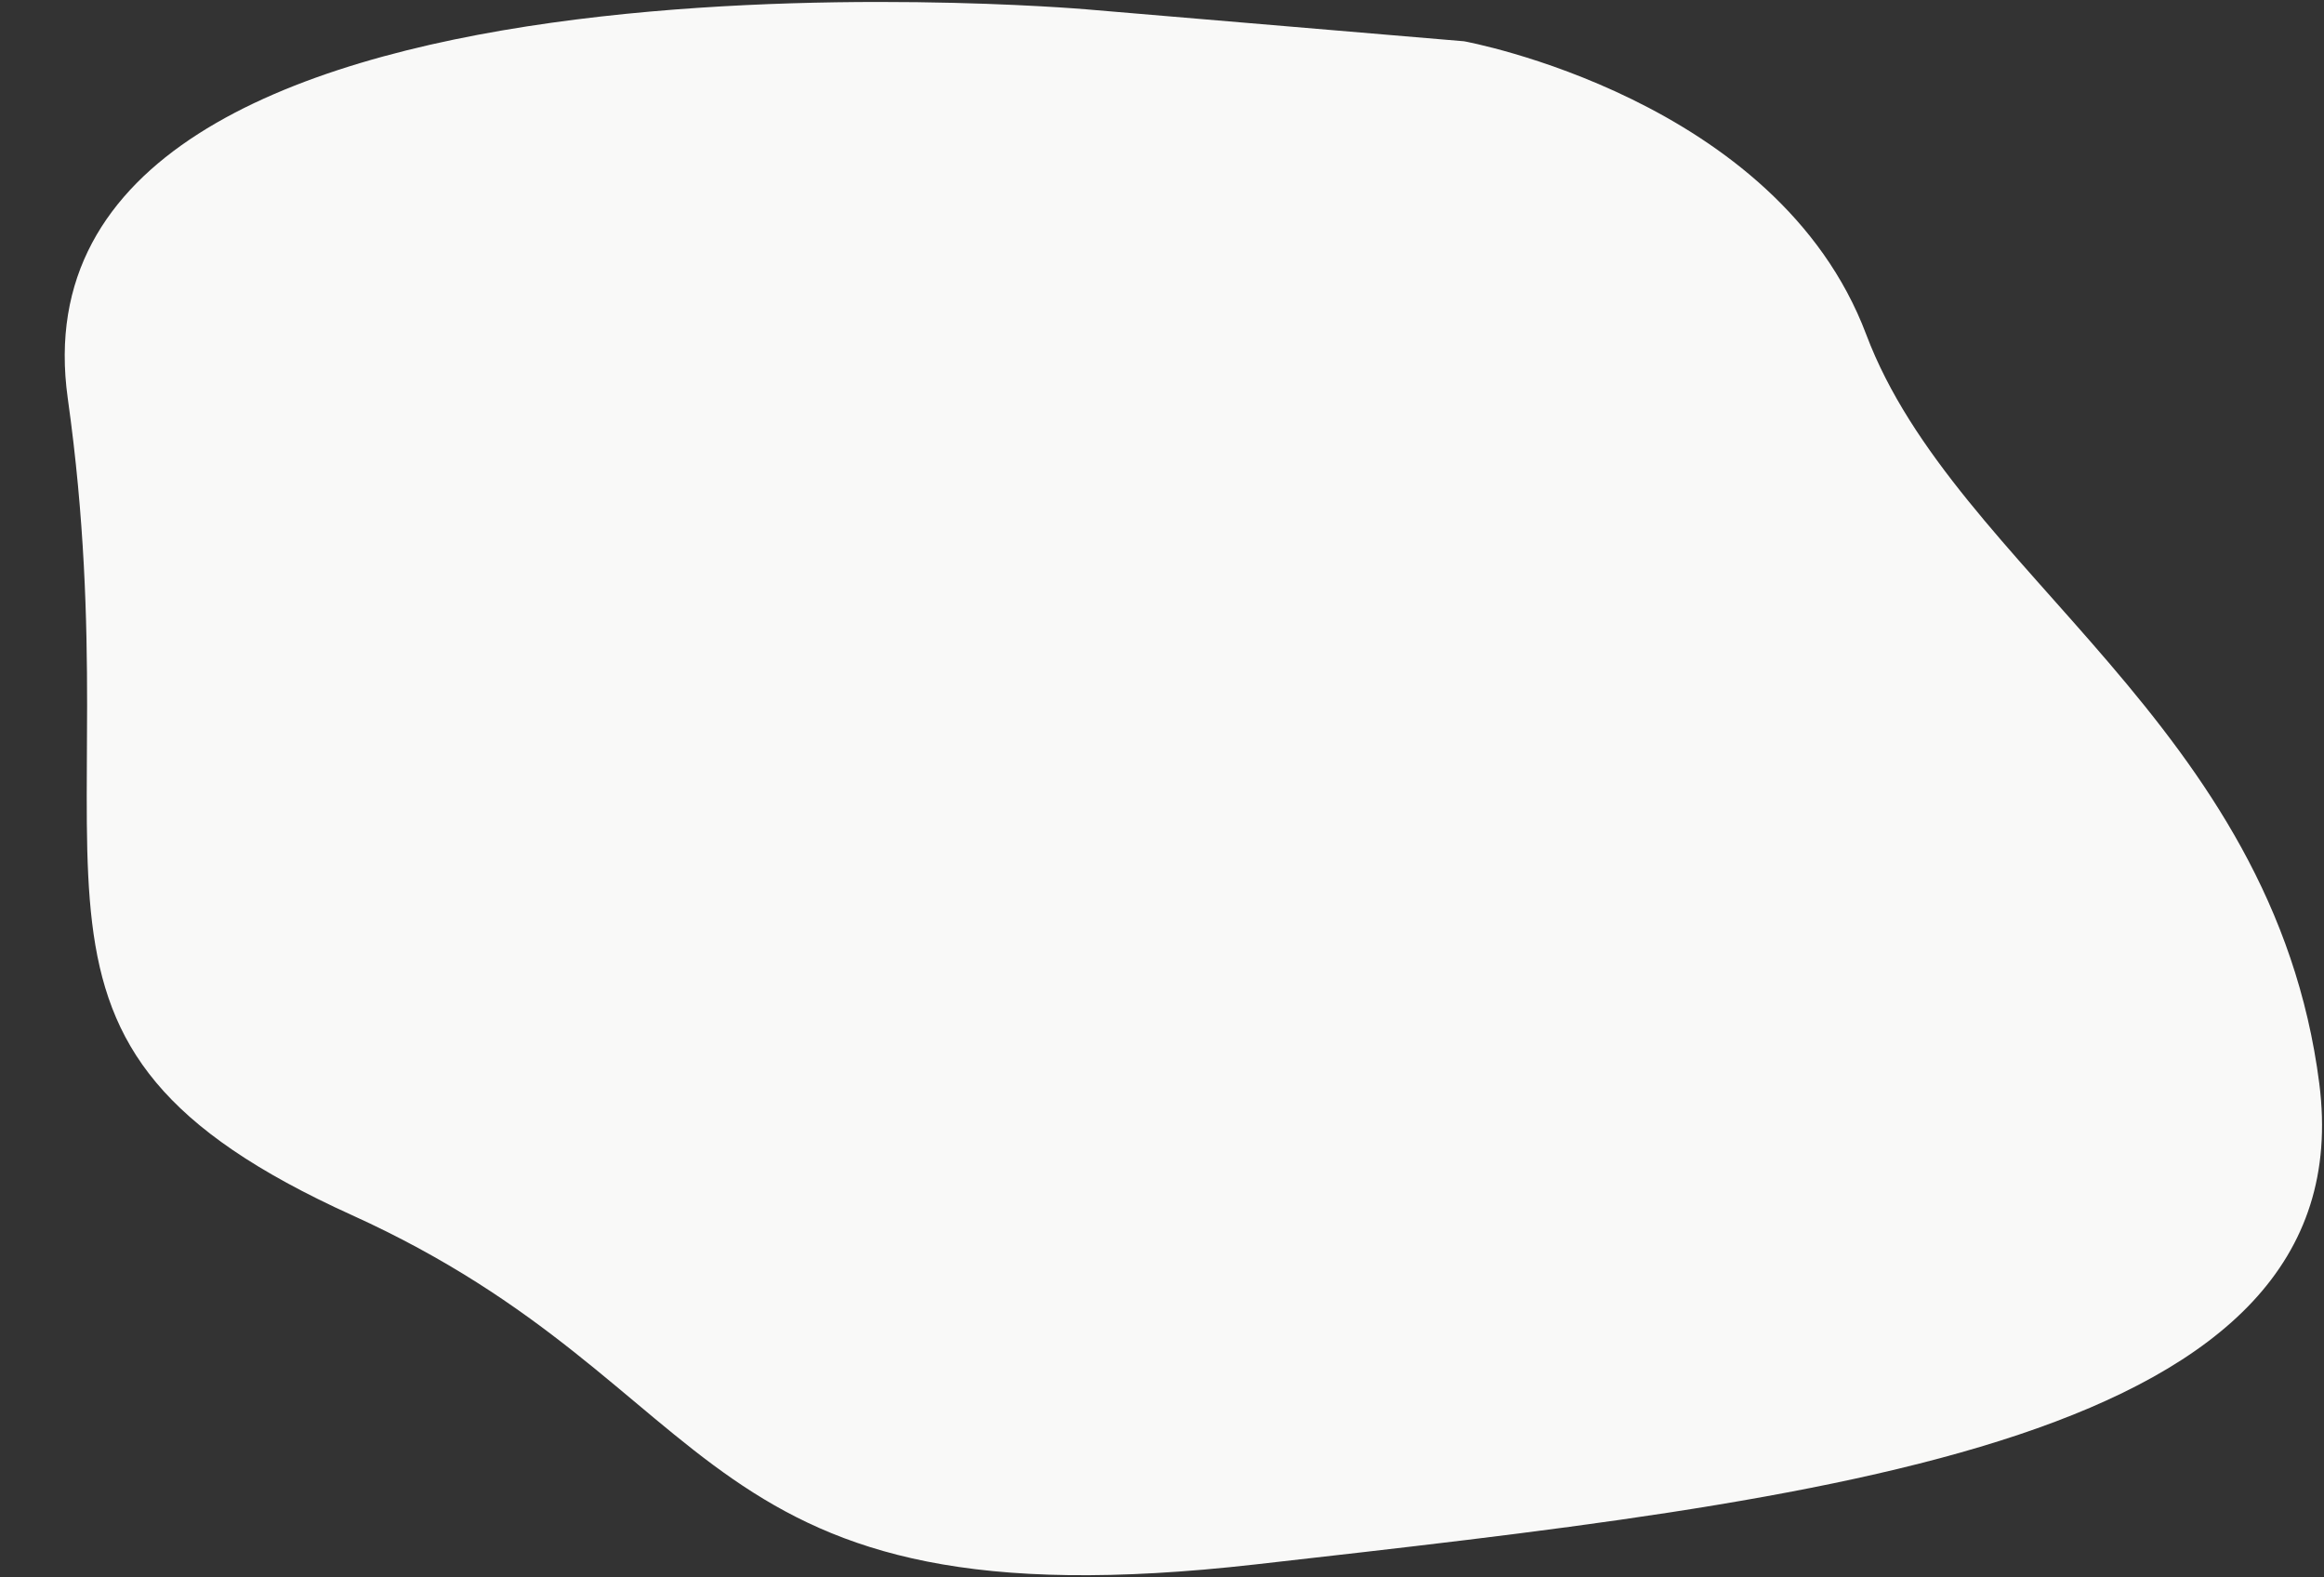 <svg width="1185" height="804" viewBox="0 0 1185 804" fill="none" xmlns="http://www.w3.org/2000/svg">
<rect x="0" y="0" width="1185" height="804" fill="#333333" stroke="none"/>
<path d="M553.639 4.736C553.639 4.736 -0.039 -43.035 34.556 203.083C69.151 449.202 -15.22 531.231 179.468 619.446C374.155 707.692 349.051 830.545 640.149 797.492C931.246 764.44 1206 735.859 1182.61 552.452C1159.21 369.045 996.999 291.107 951.594 170.538C906.165 49.937 746.519 21.04 746.519 21.04L553.639 4.736Z" fill="#F9F9F8"/>
</svg>
